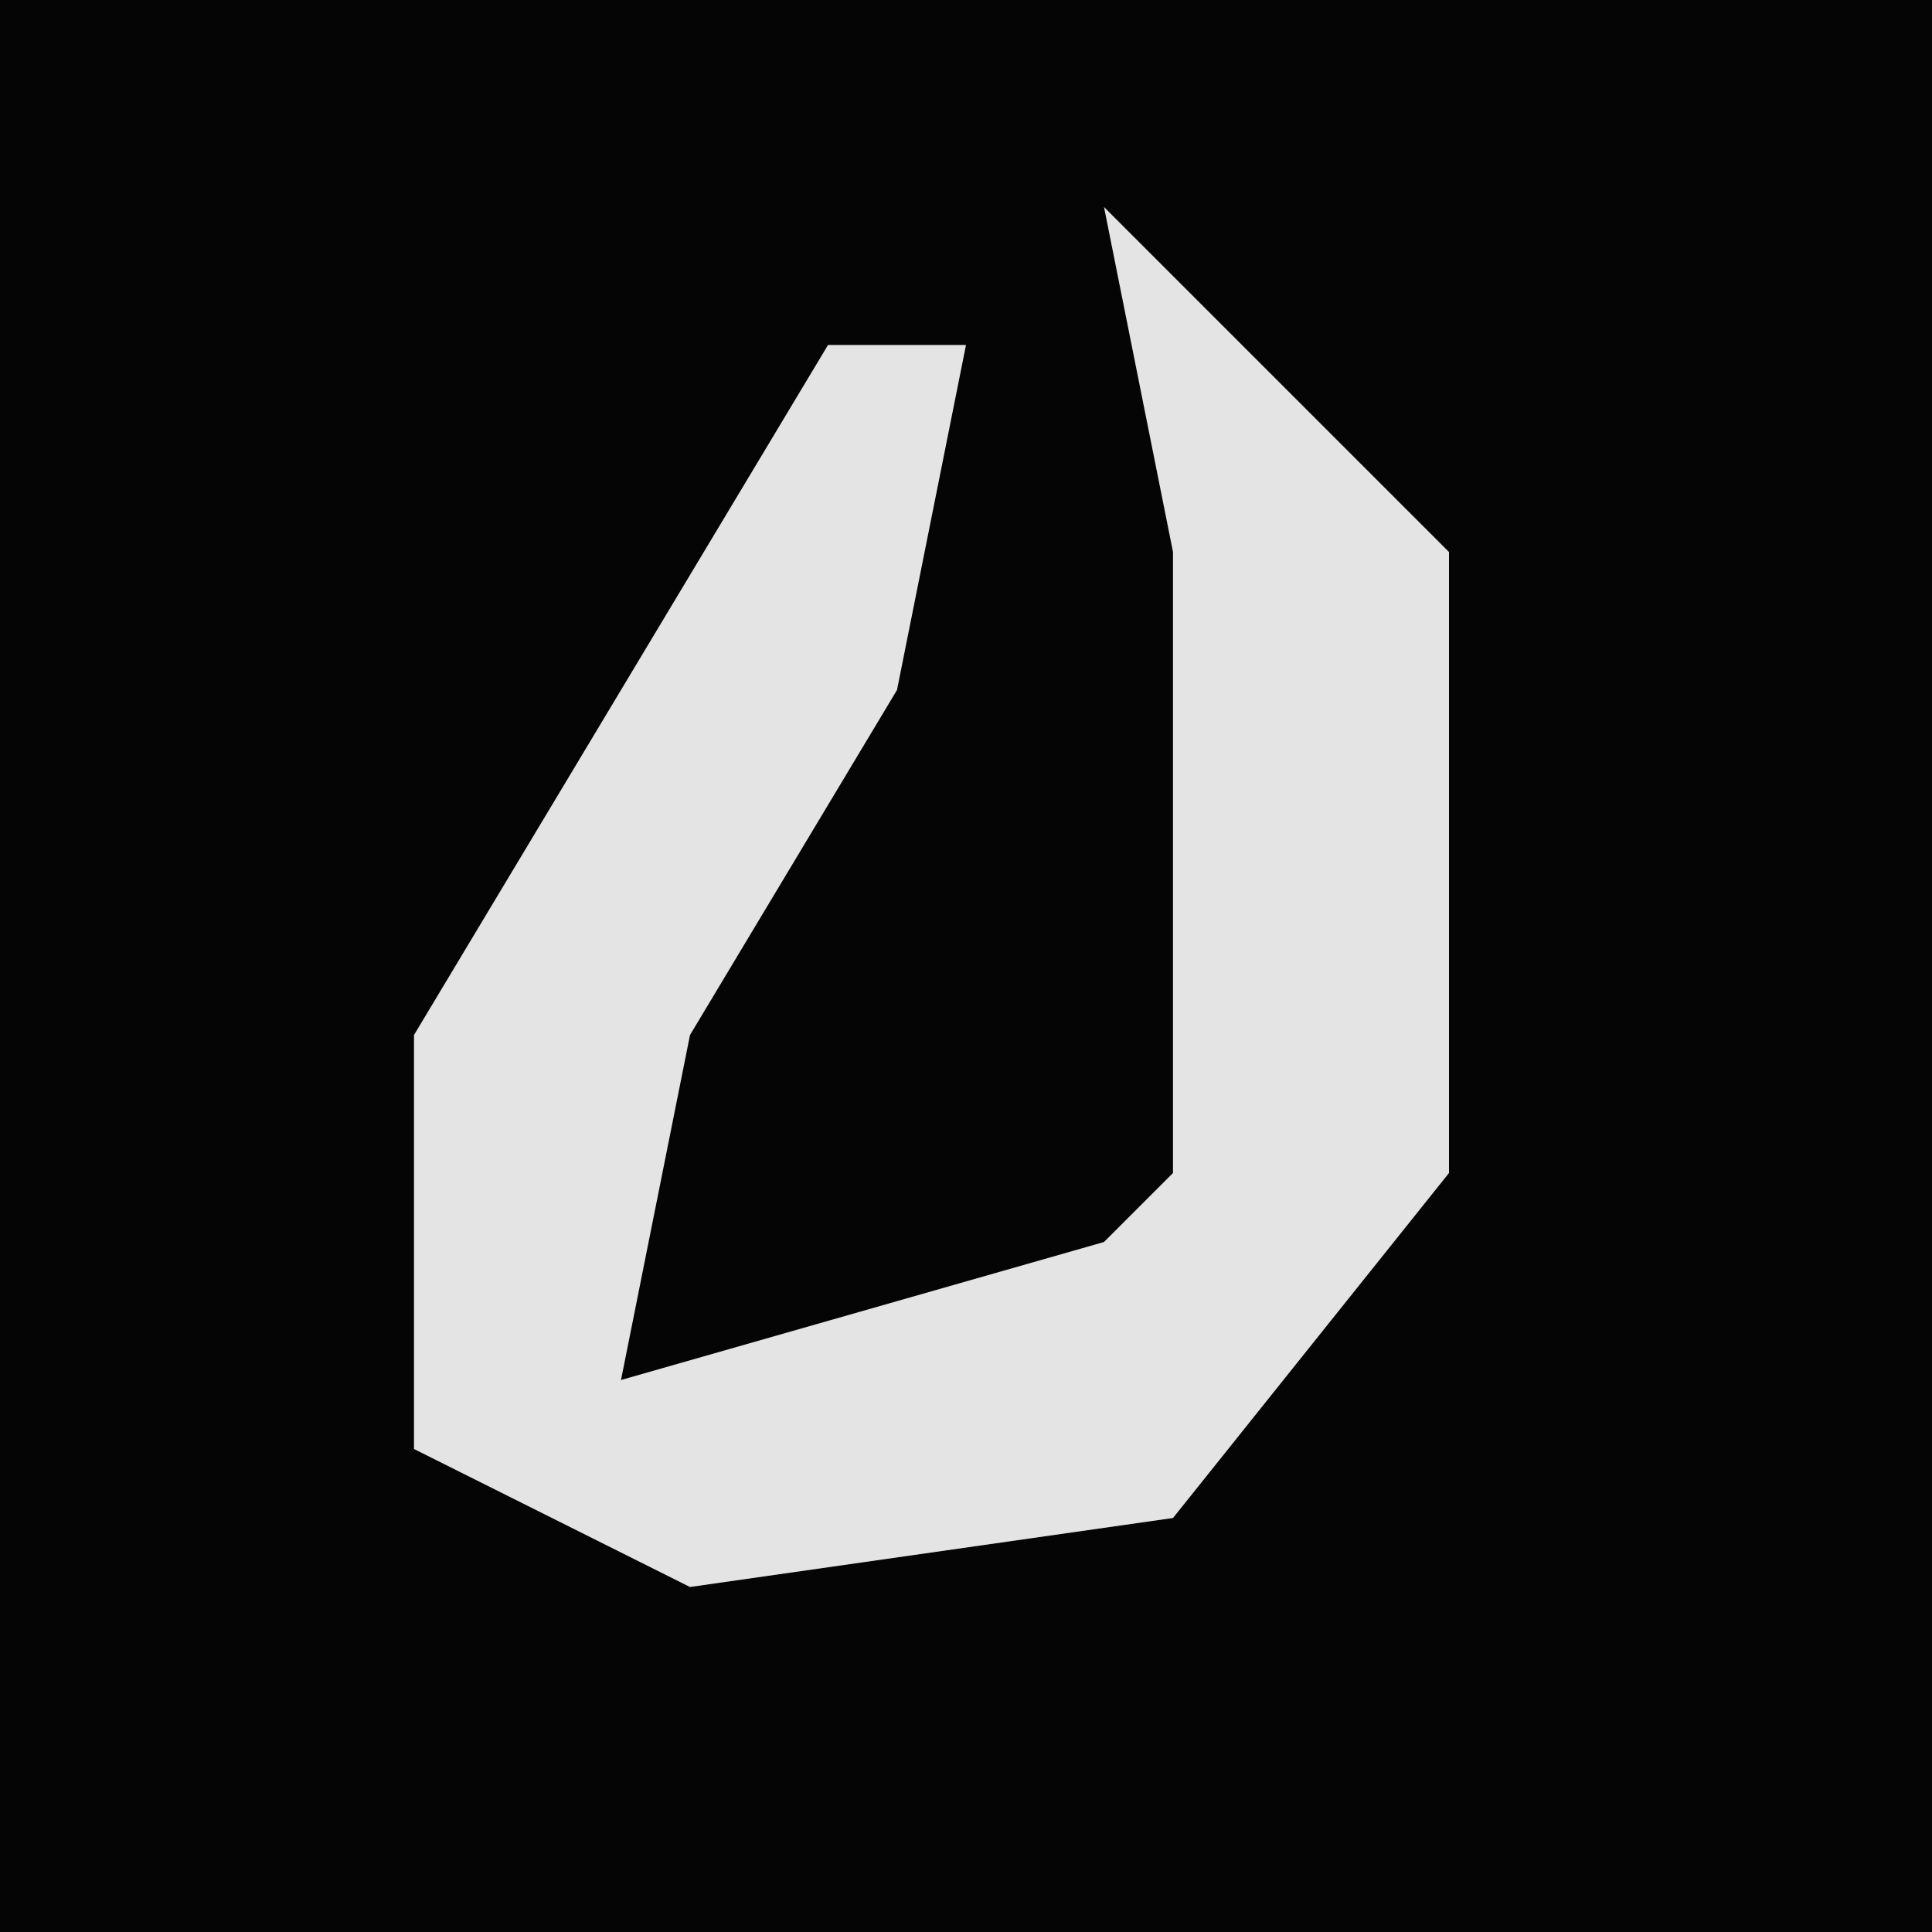 <?xml version="1.0" encoding="UTF-8"?>
<svg version="1.1" xmlns="http://www.w3.org/2000/svg" width="28" height="28">
<path d="M0,0 L28,0 L28,28 L0,28 Z " fill="#050505" transform="translate(0,0)"/>
<path d="M0,0 L5,5 L5,14 L1,19 L-6,20 L-10,18 L-10,12 L-4,2 L-2,2 L-3,7 L-6,12 L-7,17 L0,15 L1,14 L1,5 Z " fill="#E4E4E4" transform="translate(16,3)"/>
</svg>
